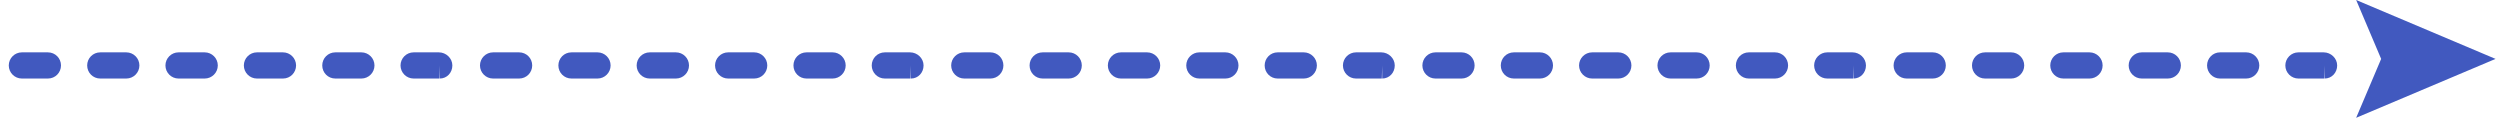 <svg xmlns="http://www.w3.org/2000/svg" width="191" height="9" viewBox="0 0 191 9">
    <path d="M180.01 9l1.91-4.5-1.91-4.5 10.65 4.5L180.01 9zM33.6 6V5l-.03 1H31.6c-.55 0-1-.45-1-1s.45-1 1-1h1.93c.55 0 1.03.45 1.03 1s-.41 1-.96 1zm-5.99 0h-1.99c-.56 0-1-.45-1-1s.44-1 1-1h1.99c.55 0 1 .45 1 1s-.45 1-1 1zm-5.99 0h-1.99c-.55 0-1-.45-1-1s.45-1 1-1h1.99c.55 0 1 .45 1 1s-.44 1-1 1zm-5.98 0h-2c-.55 0-1-.45-1-1s.45-1 1-1h2c.55 0 1 .45 1 1s-.45 1-1 1zM9.65 6H7.66c-.56 0-1-.45-1-1s.44-1 1-1h1.99c.55 0 1 .45 1 1s-.45 1-1 1zM3.66 6H1.67c-.55 0-1-.45-1-1s.45-1 1-1h1.99c.56 0 1 .45 1 1s-.44 1-1 1zM69.6 6V5l-.03 1H67.6c-.55 0-1-.45-1-1s.45-1 1-1h1.93c.55 0 1.03.45 1.03 1s-.41 1-.96 1zm-5.99 0h-1.99c-.56 0-1-.45-1-1s.44-1 1-1h1.99c.55 0 1 .45 1 1s-.45 1-1 1zm-5.99 0h-1.99c-.55 0-1-.45-1-1s.45-1 1-1h1.99c.55 0 1 .45 1 1s-.44 1-1 1zm-5.98 0h-2c-.55 0-1-.45-1-1s.45-1 1-1h2c.55 0 1 .45 1 1s-.45 1-1 1zm-5.99 0h-1.99c-.56 0-1-.45-1-1s.44-1 1-1h1.99c.55 0 1 .45 1 1s-.45 1-1 1zm-5.99 0h-1.99c-.55 0-1-.45-1-1s.45-1 1-1h1.99c.56 0 1 .45 1 1s-.44 1-1 1zM105.6 6V5l-.03 1h-1.97c-.55 0-1-.45-1-1s.45-1 1-1h1.93c.55 0 1.03.45 1.03 1s-.41 1-.96 1zm-5.99 0h-2c-.55 0-.99-.45-.99-1s.44-1 .99-1h2c.55 0 1 .45 1 1s-.45 1-1 1zm-5.99 0h-1.99c-.55 0-1-.45-1-1s.45-1 1-1h1.99c.55 0 1 .45 1 1s-.44 1-1 1zm-5.98 0h-2c-.55 0-1-.45-1-1s.45-1 1-1h2c.55 0 1 .45 1 1s-.45 1-1 1zm-5.99 0h-1.99c-.56 0-1-.45-1-1s.44-1 1-1h1.99c.55 0 1 .45 1 1s-.45 1-1 1zm-5.99 0h-1.99c-.55 0-1-.45-1-1s.45-1 1-1h1.99c.56 0 1 .45 1 1s-.44 1-1 1zM141.6 6V5l-.03 1h-1.97c-.55 0-1-.45-1-1s.45-1 1-1h1.93c.55 0 1.03.45 1.03 1s-.41 1-.96 1zm-5.99 0h-2c-.55 0-.99-.45-.99-1s.44-1 .99-1h2c.55 0 1 .45 1 1s-.45 1-1 1zm-5.99 0h-1.99c-.55 0-1-.45-1-1s.45-1 1-1h1.99c.55 0 1 .45 1 1s-.44 1-1 1zm-5.98 0h-2c-.55 0-1-.45-1-1s.45-1 1-1h2c.55 0 1 .45 1 1s-.45 1-1 1zm-5.99 0h-1.99c-.56 0-1-.45-1-1s.44-1 1-1h1.99c.55 0 1 .45 1 1s-.45 1-1 1zm-5.99 0h-1.99c-.55 0-1-.45-1-1s.45-1 1-1h1.99c.56 0 1 .45 1 1s-.44 1-1 1zM177.6 6V5l-.03 1h-1.97c-.55 0-1-.45-1-1s.45-1 1-1h1.93c.55 0 1.03.45 1.03 1s-.41 1-.96 1zm-5.99 0h-2c-.55 0-.99-.45-.99-1s.44-1 .99-1h2c.55 0 1 .45 1 1s-.45 1-1 1zm-5.99 0h-1.99c-.55 0-1-.45-1-1s.45-1 1-1h1.99c.55 0 1 .45 1 1s-.44 1-1 1zm-5.98 0h-2c-.55 0-1-.45-1-1s.45-1 1-1h2c.55 0 1 .45 1 1s-.45 1-1 1zm-5.99 0h-1.99c-.56 0-1-.45-1-1s.44-1 1-1h1.99c.55 0 1 .45 1 1s-.45 1-1 1zm-5.99 0h-1.99c-.55 0-1-.45-1-1s.45-1 1-1h1.99c.56 0 1 .45 1 1s-.44 1-1 1z" fill="#4159BF"/>
</svg>
